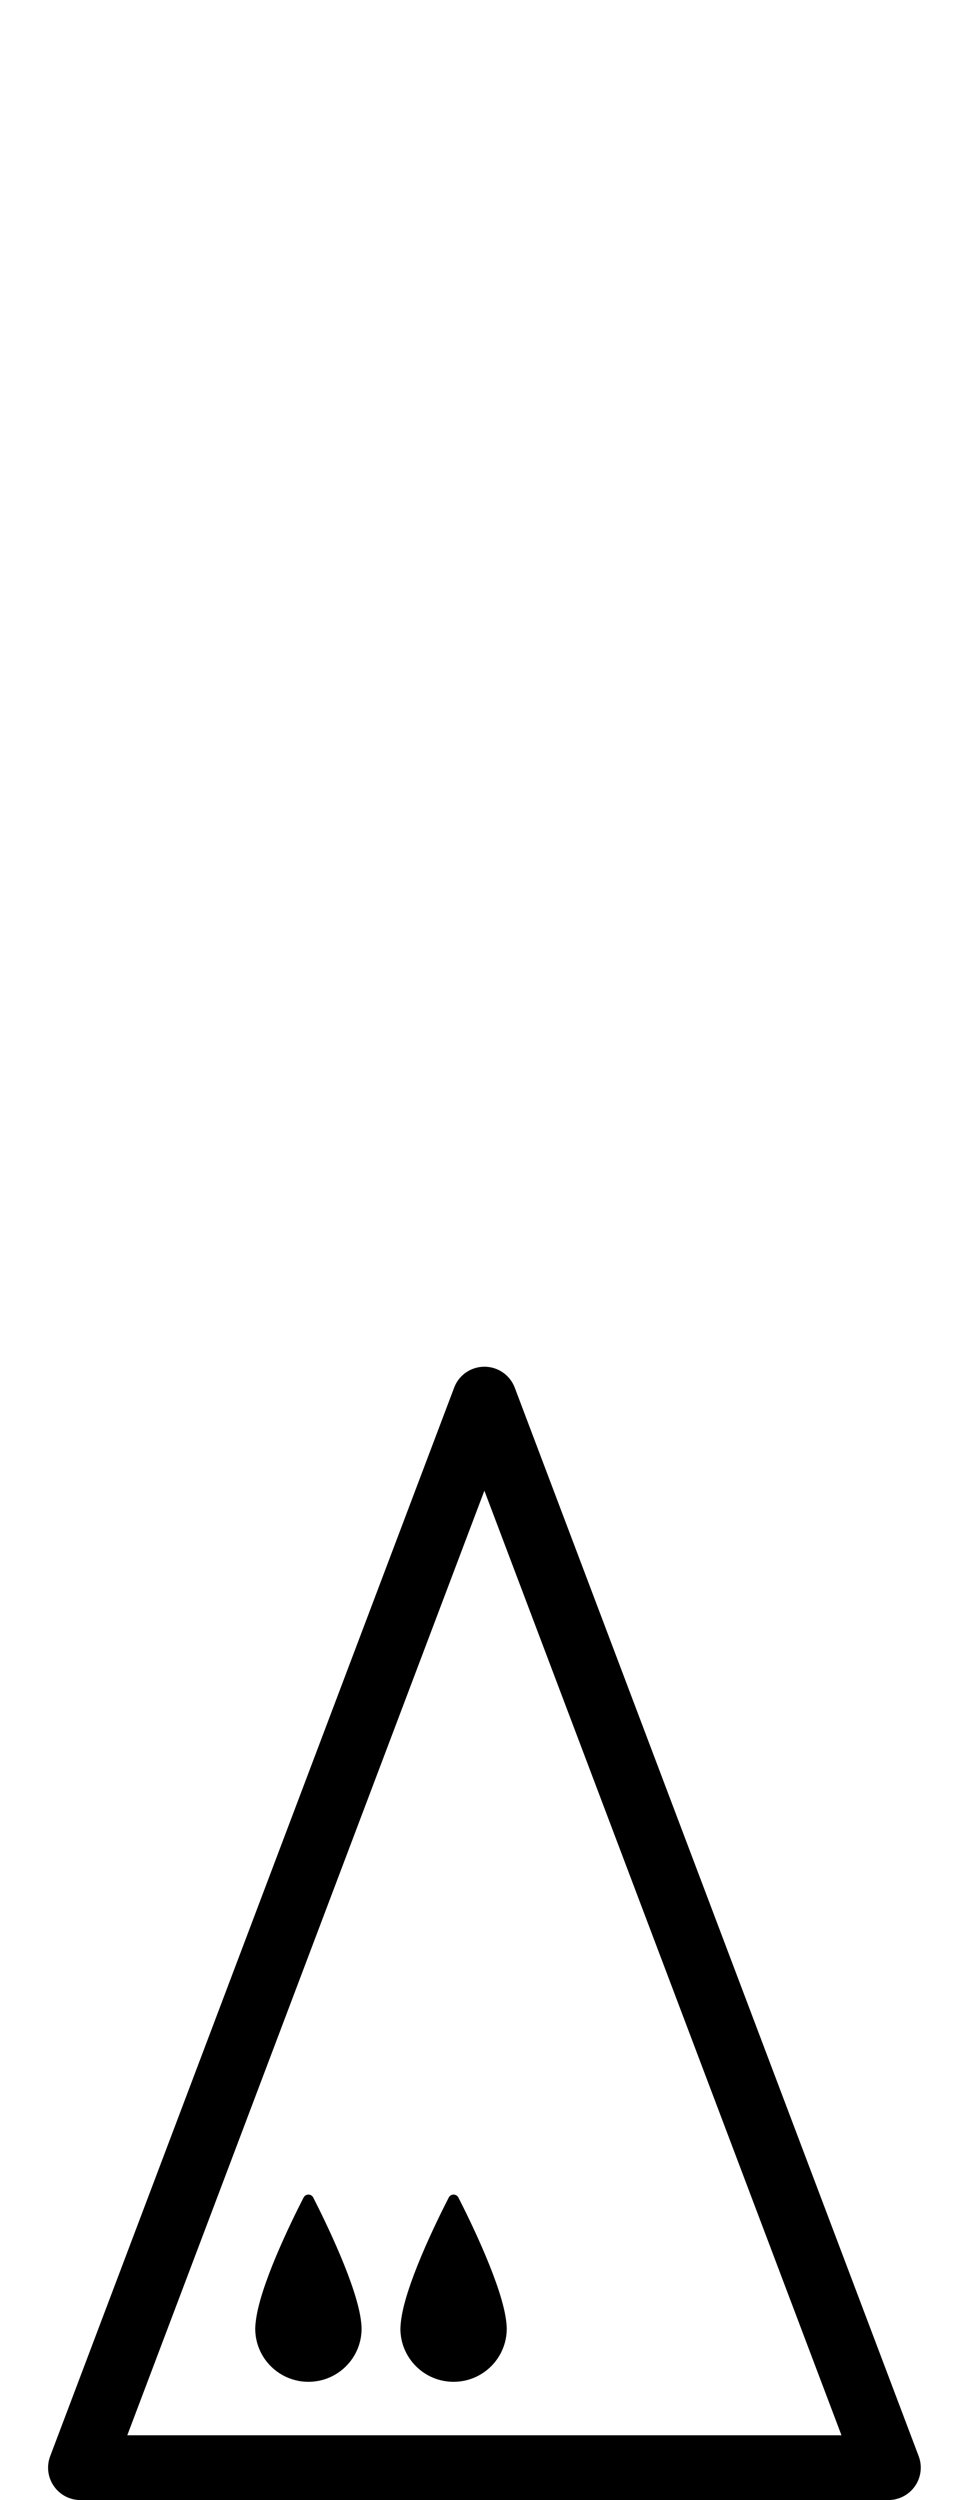 <!-- Generated by IcoMoon.io -->
<svg version="1.1" xmlns="http://www.w3.org/2000/svg" width="199" height="512" viewBox="0 0 199 512">
<title>Drone</title>
<path d="M182.054 512h-165.566c-2.176 0-4.22-1.062-5.454-2.866-1.248-1.791-1.52-4.080-0.749-6.118l82.79-218.832c0.975-2.594 3.45-4.286 6.21-4.286v0c2.76 0 5.228 1.699 6.21 4.286l82.784 218.832c0.769 2.037 0.491 4.326-0.75 6.118-1.254 1.805-3.291 2.866-5.474 2.866zM26.088 498.731h146.365l-73.183-193.447-73.183 193.447z"></path>
<path d="M52.369 475.846c0.007-0.040 0.007-0.093 0.020-0.139 0.697-7.298 7.285-20.707 9.826-25.657 0.418-0.816 1.572-0.816 1.984 0 2.534 4.963 9.103 18.399 9.826 25.618 0.013 0.079 0.013 0.139 0.026 0.219 0.033 0.351 0.053 0.69 0.053 1.009 0 6.011-4.876 10.888-10.901 10.888-6.011 0-10.895-4.87-10.895-10.888 0.007-0.339 0.026-0.69 0.059-1.048z"></path>
<path d="M82.126 475.846c0-0.040 0-0.093 0.013-0.139 0.697-7.298 7.285-20.707 9.826-25.657 0.412-0.816 1.573-0.816 1.984 0 2.534 4.963 9.103 18.399 9.826 25.618 0.013 0.079 0.013 0.139 0.026 0.219 0.026 0.351 0.053 0.69 0.053 1.009 0 6.011-4.876 10.888-10.901 10.888-6.011 0-10.895-4.87-10.895-10.888 0.013-0.339 0.033-0.69 0.067-1.048z"></path>
</svg>
